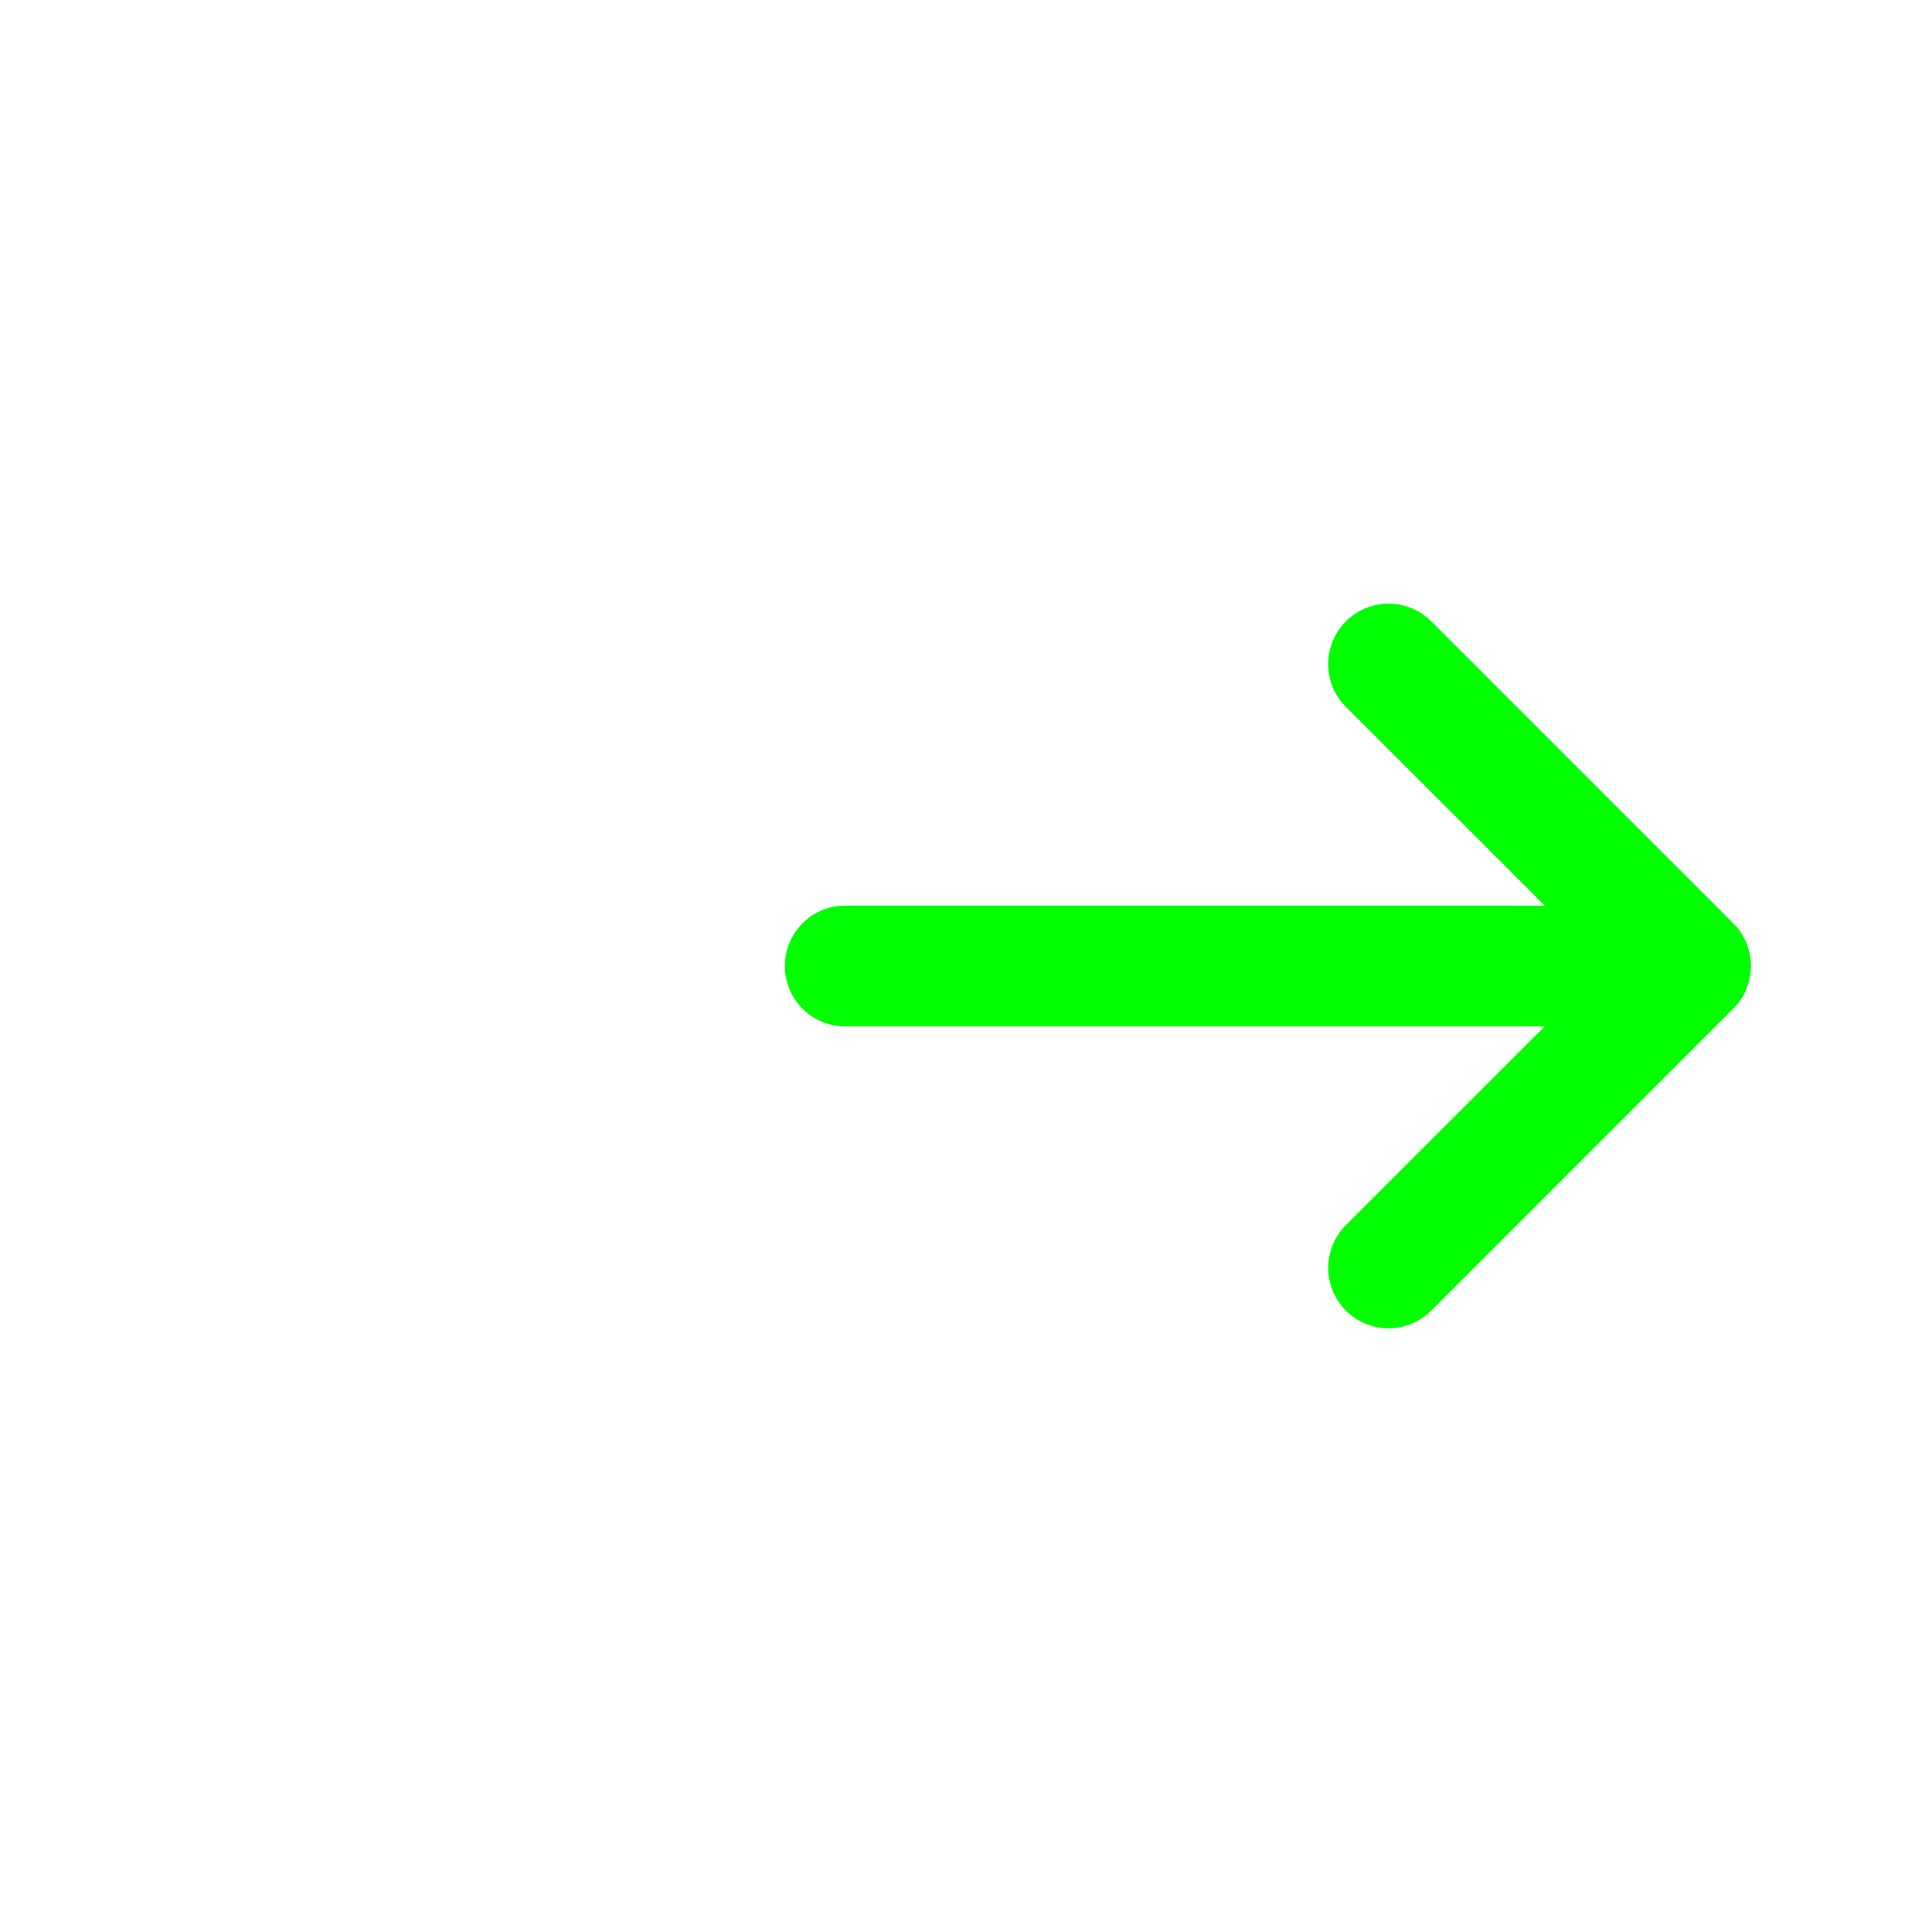 <svg xmlns="http://www.w3.org/2000/svg" width="64" height="64" fill="#0f0" viewBox="0 0 256 256"><path d="M120,216m109.66-93.66-40-40a8,8,0,0,0-11.32,11.32L204.69,120H112a8,8,0,0,0,0,16h92.69l-26.35,26.34a8,8,0,0,0,11.32,11.32l40-40A8,8,0,0,0,229.66,122.34Z"></path></svg>
